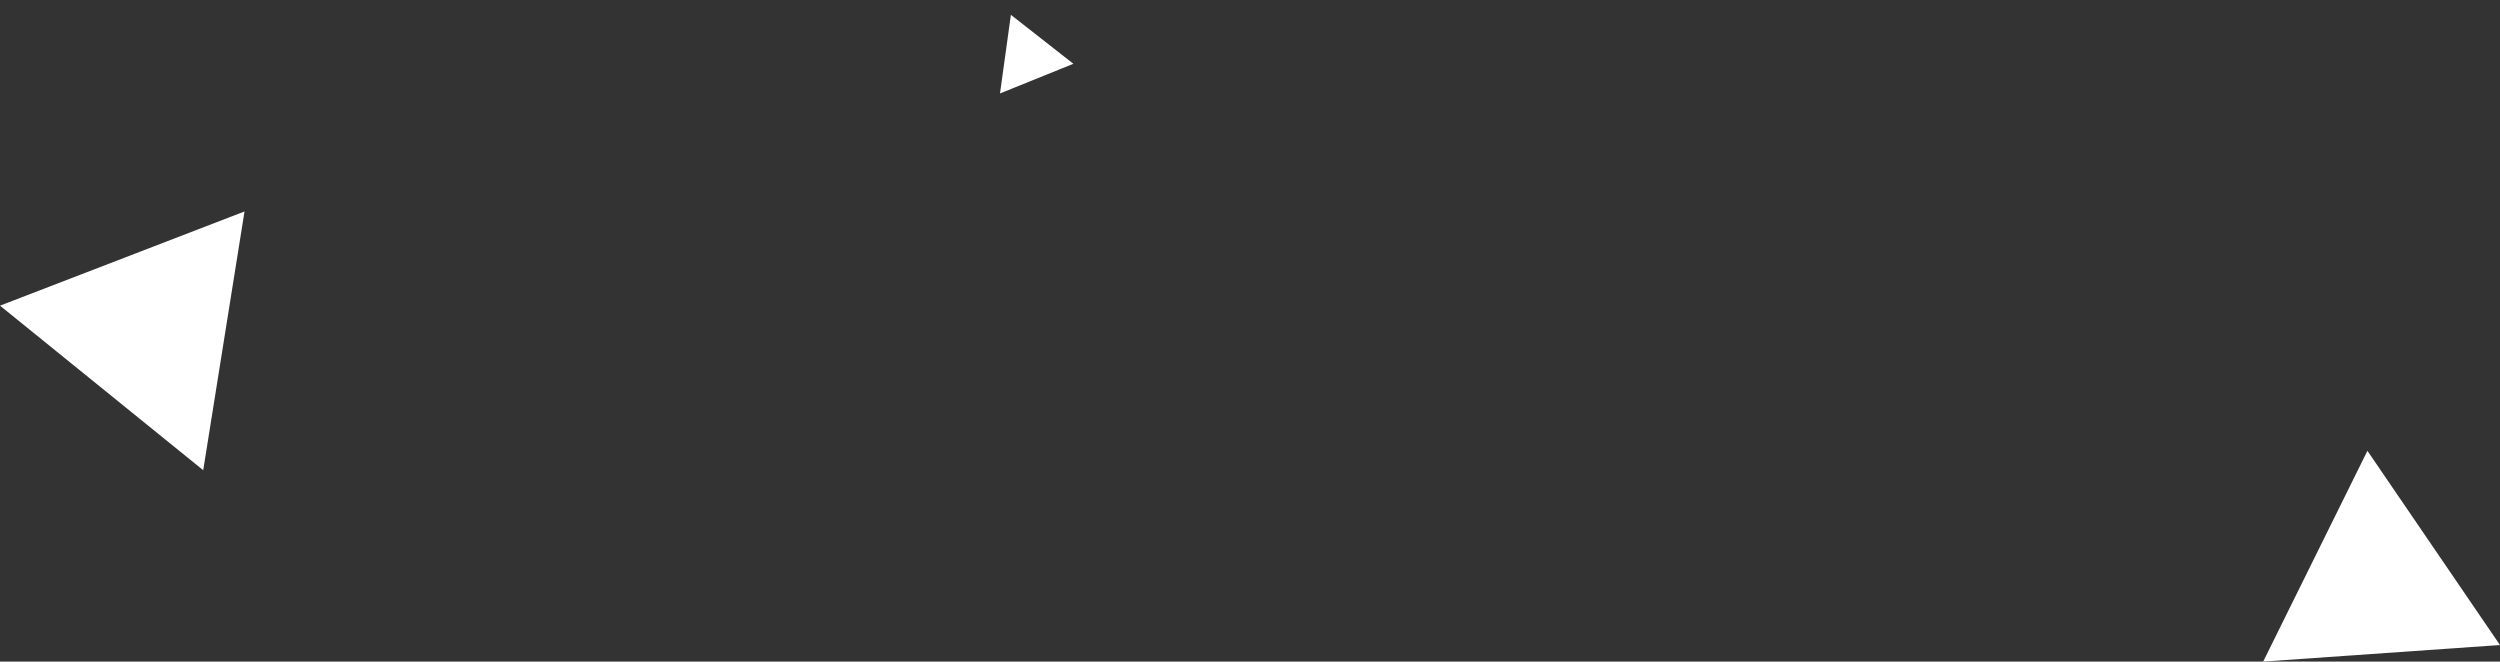 <svg xmlns="http://www.w3.org/2000/svg" width="726.607" height="192.286" viewBox="0 0 726.607 192.286">
  <rect x="0" y="0" width="726.607" height="192.286" fill="#333333" stroke="none"/>
  <g id="triangles" transform="translate(149.891 -882.768) rotate(14)">
    <path id="Polygon_1" data-name="Polygon 1" d="M38,0,76,66H0Z" transform="translate(117.507 919.189) rotate(25)" fill="#fff"/>
    <path id="Polygon_2" data-name="Polygon 2" d="M34.5,0,69,59H0Z" transform="matrix(0.951, -0.309, 0.309, 0.951, 734.645, 864.14)" fill="#fff"/>
    <path id="Polygon_3" data-name="Polygon 3" d="M11.5,0,23,20H0Z" transform="matrix(0.809, -0.588, 0.588, 0.809, 344.941, 832.669)" fill="#fff"/>
  </g>
</svg>

